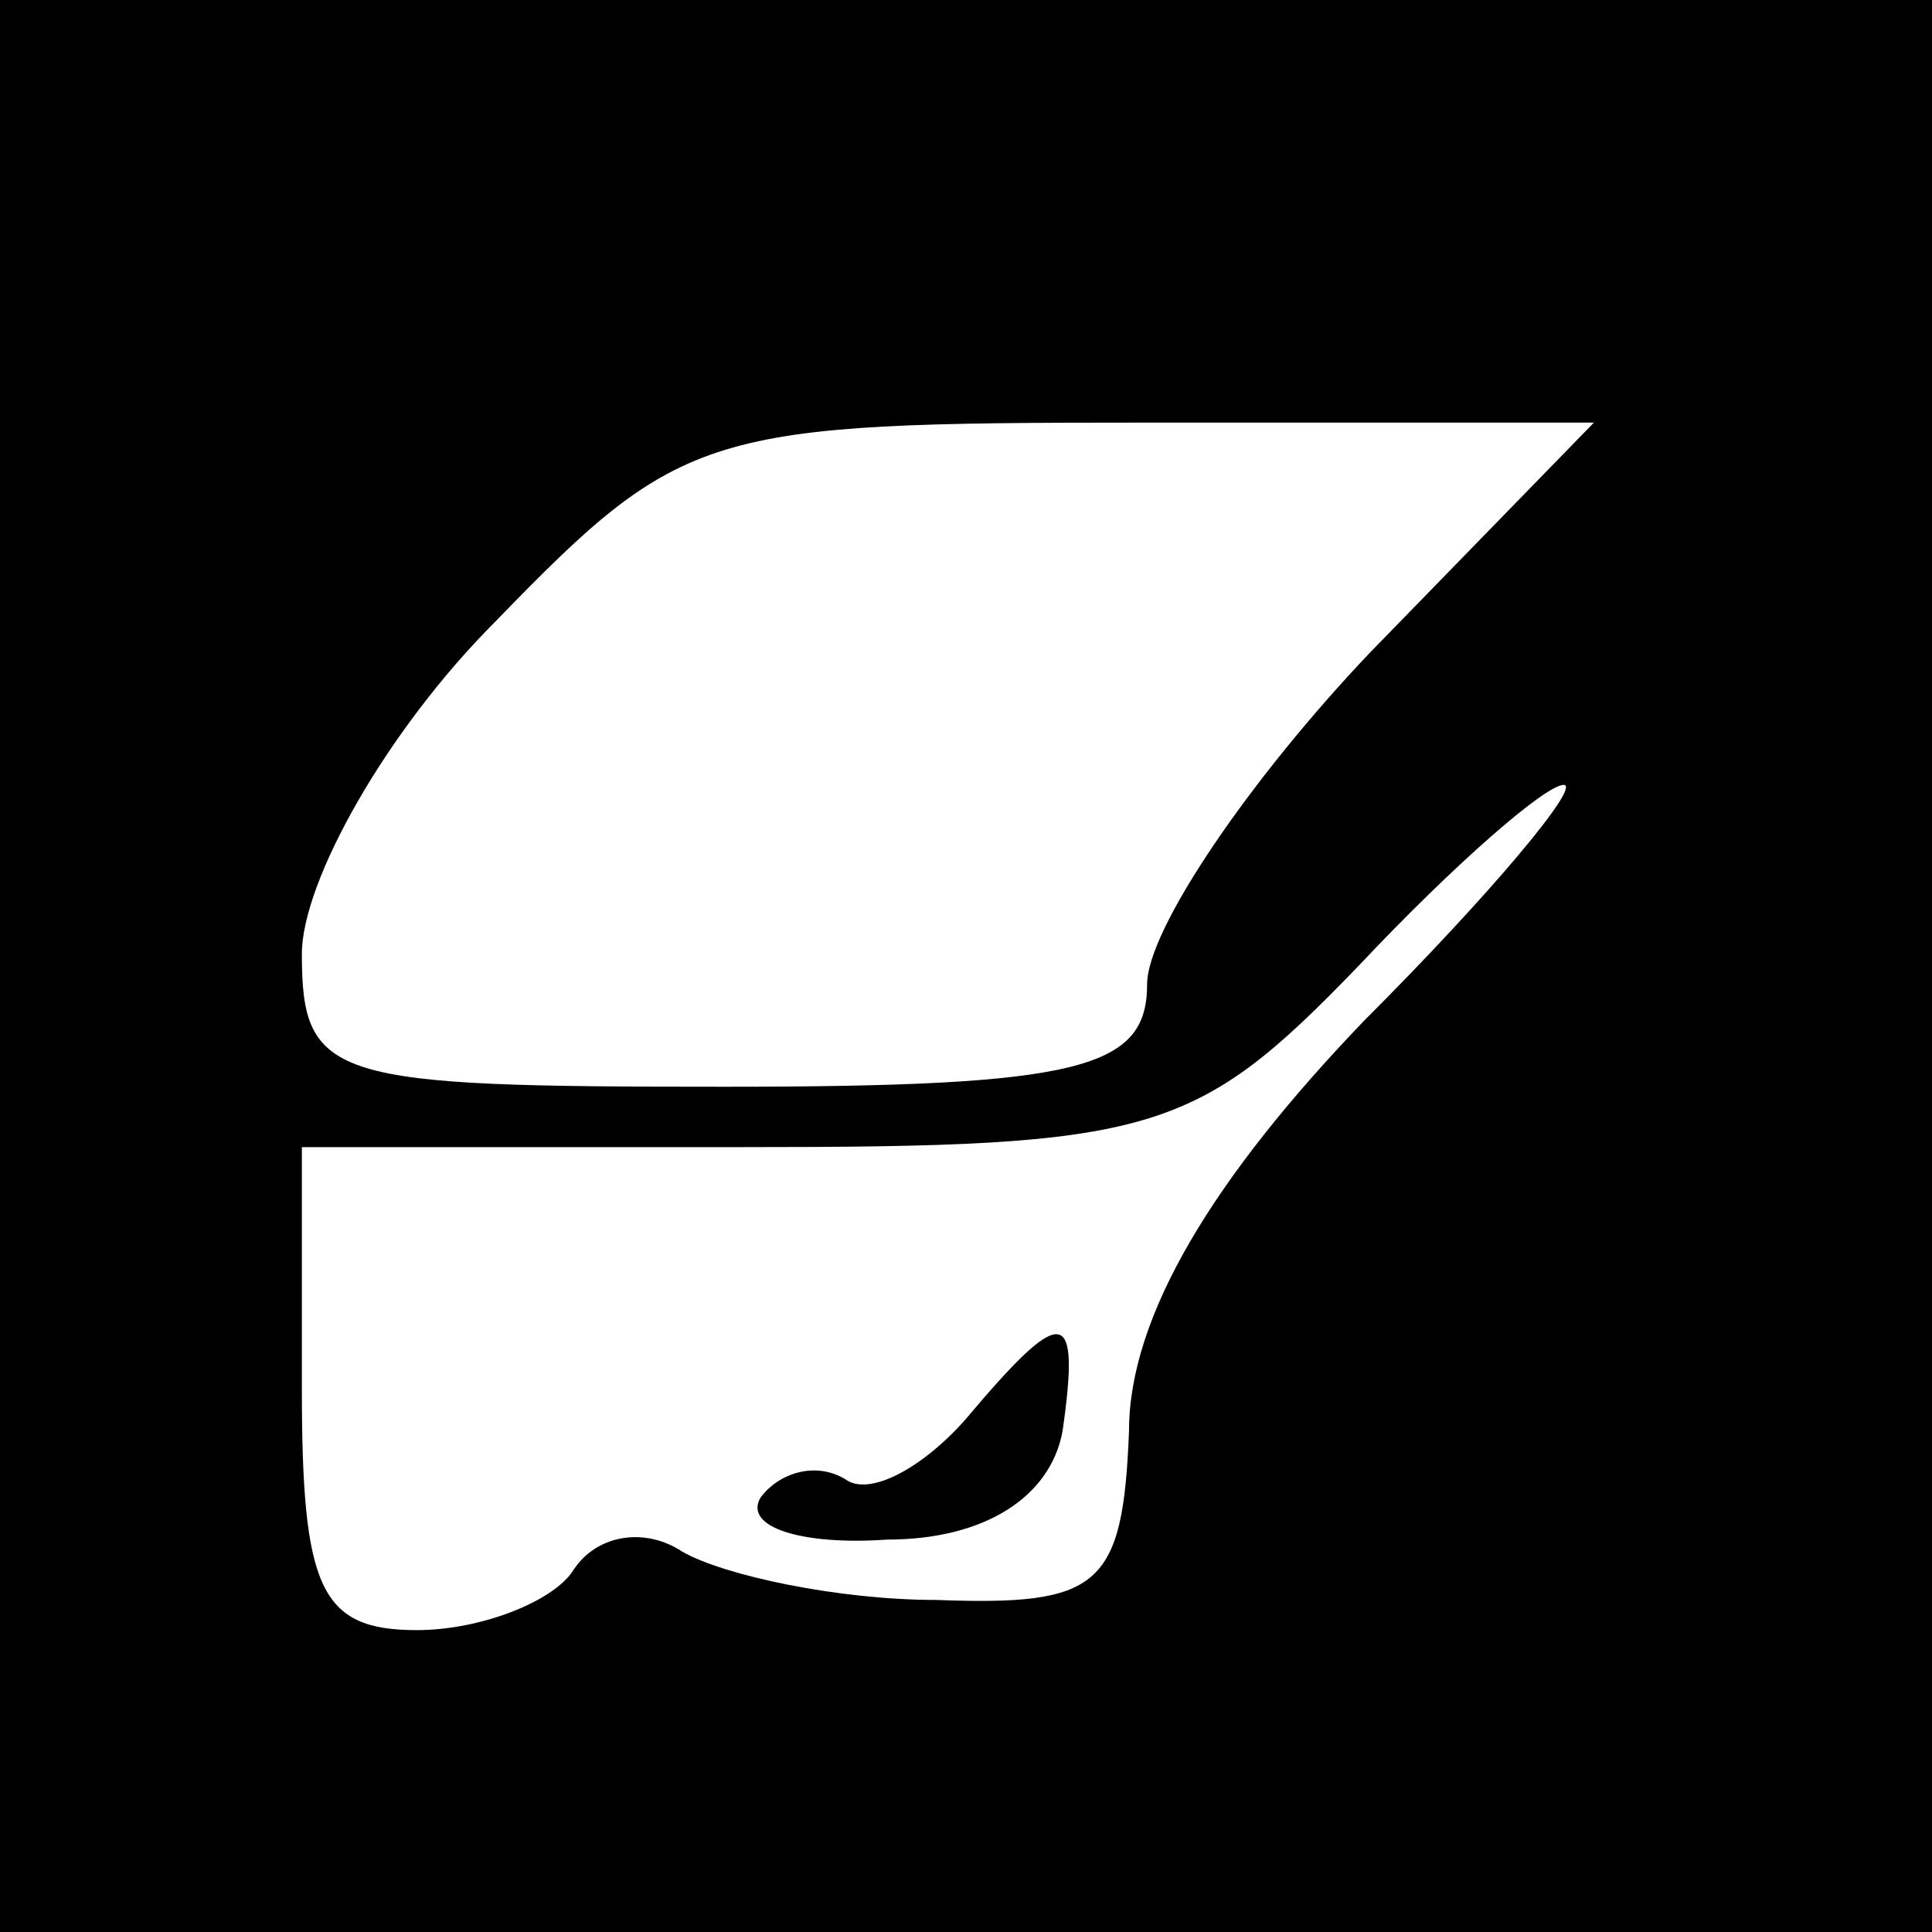 <?xml version="1.0" standalone="no"?>
<!DOCTYPE svg PUBLIC "-//W3C//DTD SVG 20010904//EN"
 "http://www.w3.org/TR/2001/REC-SVG-20010904/DTD/svg10.dtd">
<svg version="1.0" xmlns="http://www.w3.org/2000/svg"
 width="32pt" height="32pt" viewBox="0 0 32 32"
 preserveAspectRatio="xMidYMid meet">
<rect x="0" y="0" width="32" height="32" fill="#808080" stroke="none"/>
<g transform="translate(0,32) scale(0.1,-0.1)"
fill="#000000" stroke="none">
<path fill="#000000" stroke="none" d="M0 160 l0 -160 160 0 160 0 0 160 0
160 -160 0 -160 0 0 -160z"/>
<path fill="#ffffff" stroke="none" d="M227 212 c-20 -21 -37 -46 -37 -55 0
-14 -11 -17 -70 -17 -65 0 -70 1 -70 22 0 12 14 37 32 55 31 32 35 33 107 33
l75 0 -37 -38z"/>
<path fill="#ffffff" stroke="none" d="M226 151 c-25 -26 -39 -49 -39 -68 -1
-26 -5 -29 -32 -28 -16 0 -35 4 -42 8 -6 4 -14 3 -18 -3 -3 -5 -15 -10 -26
-10 -16 0 -19 7 -19 40 l0 40 73 0 c68 0 75 2 102 30 16 17 31 30 34 30 3 0
-12 -18 -33 -39z"/>
<path fill="#000000" stroke="none" d="M160 85 c-7 -8 -16 -13 -20 -10 -5 3
-11 1 -14 -3 -3 -5 7 -8 21 -7 16 0 27 7 29 18 3 21 0 21 -16 2z"/>
</g>
</svg>
